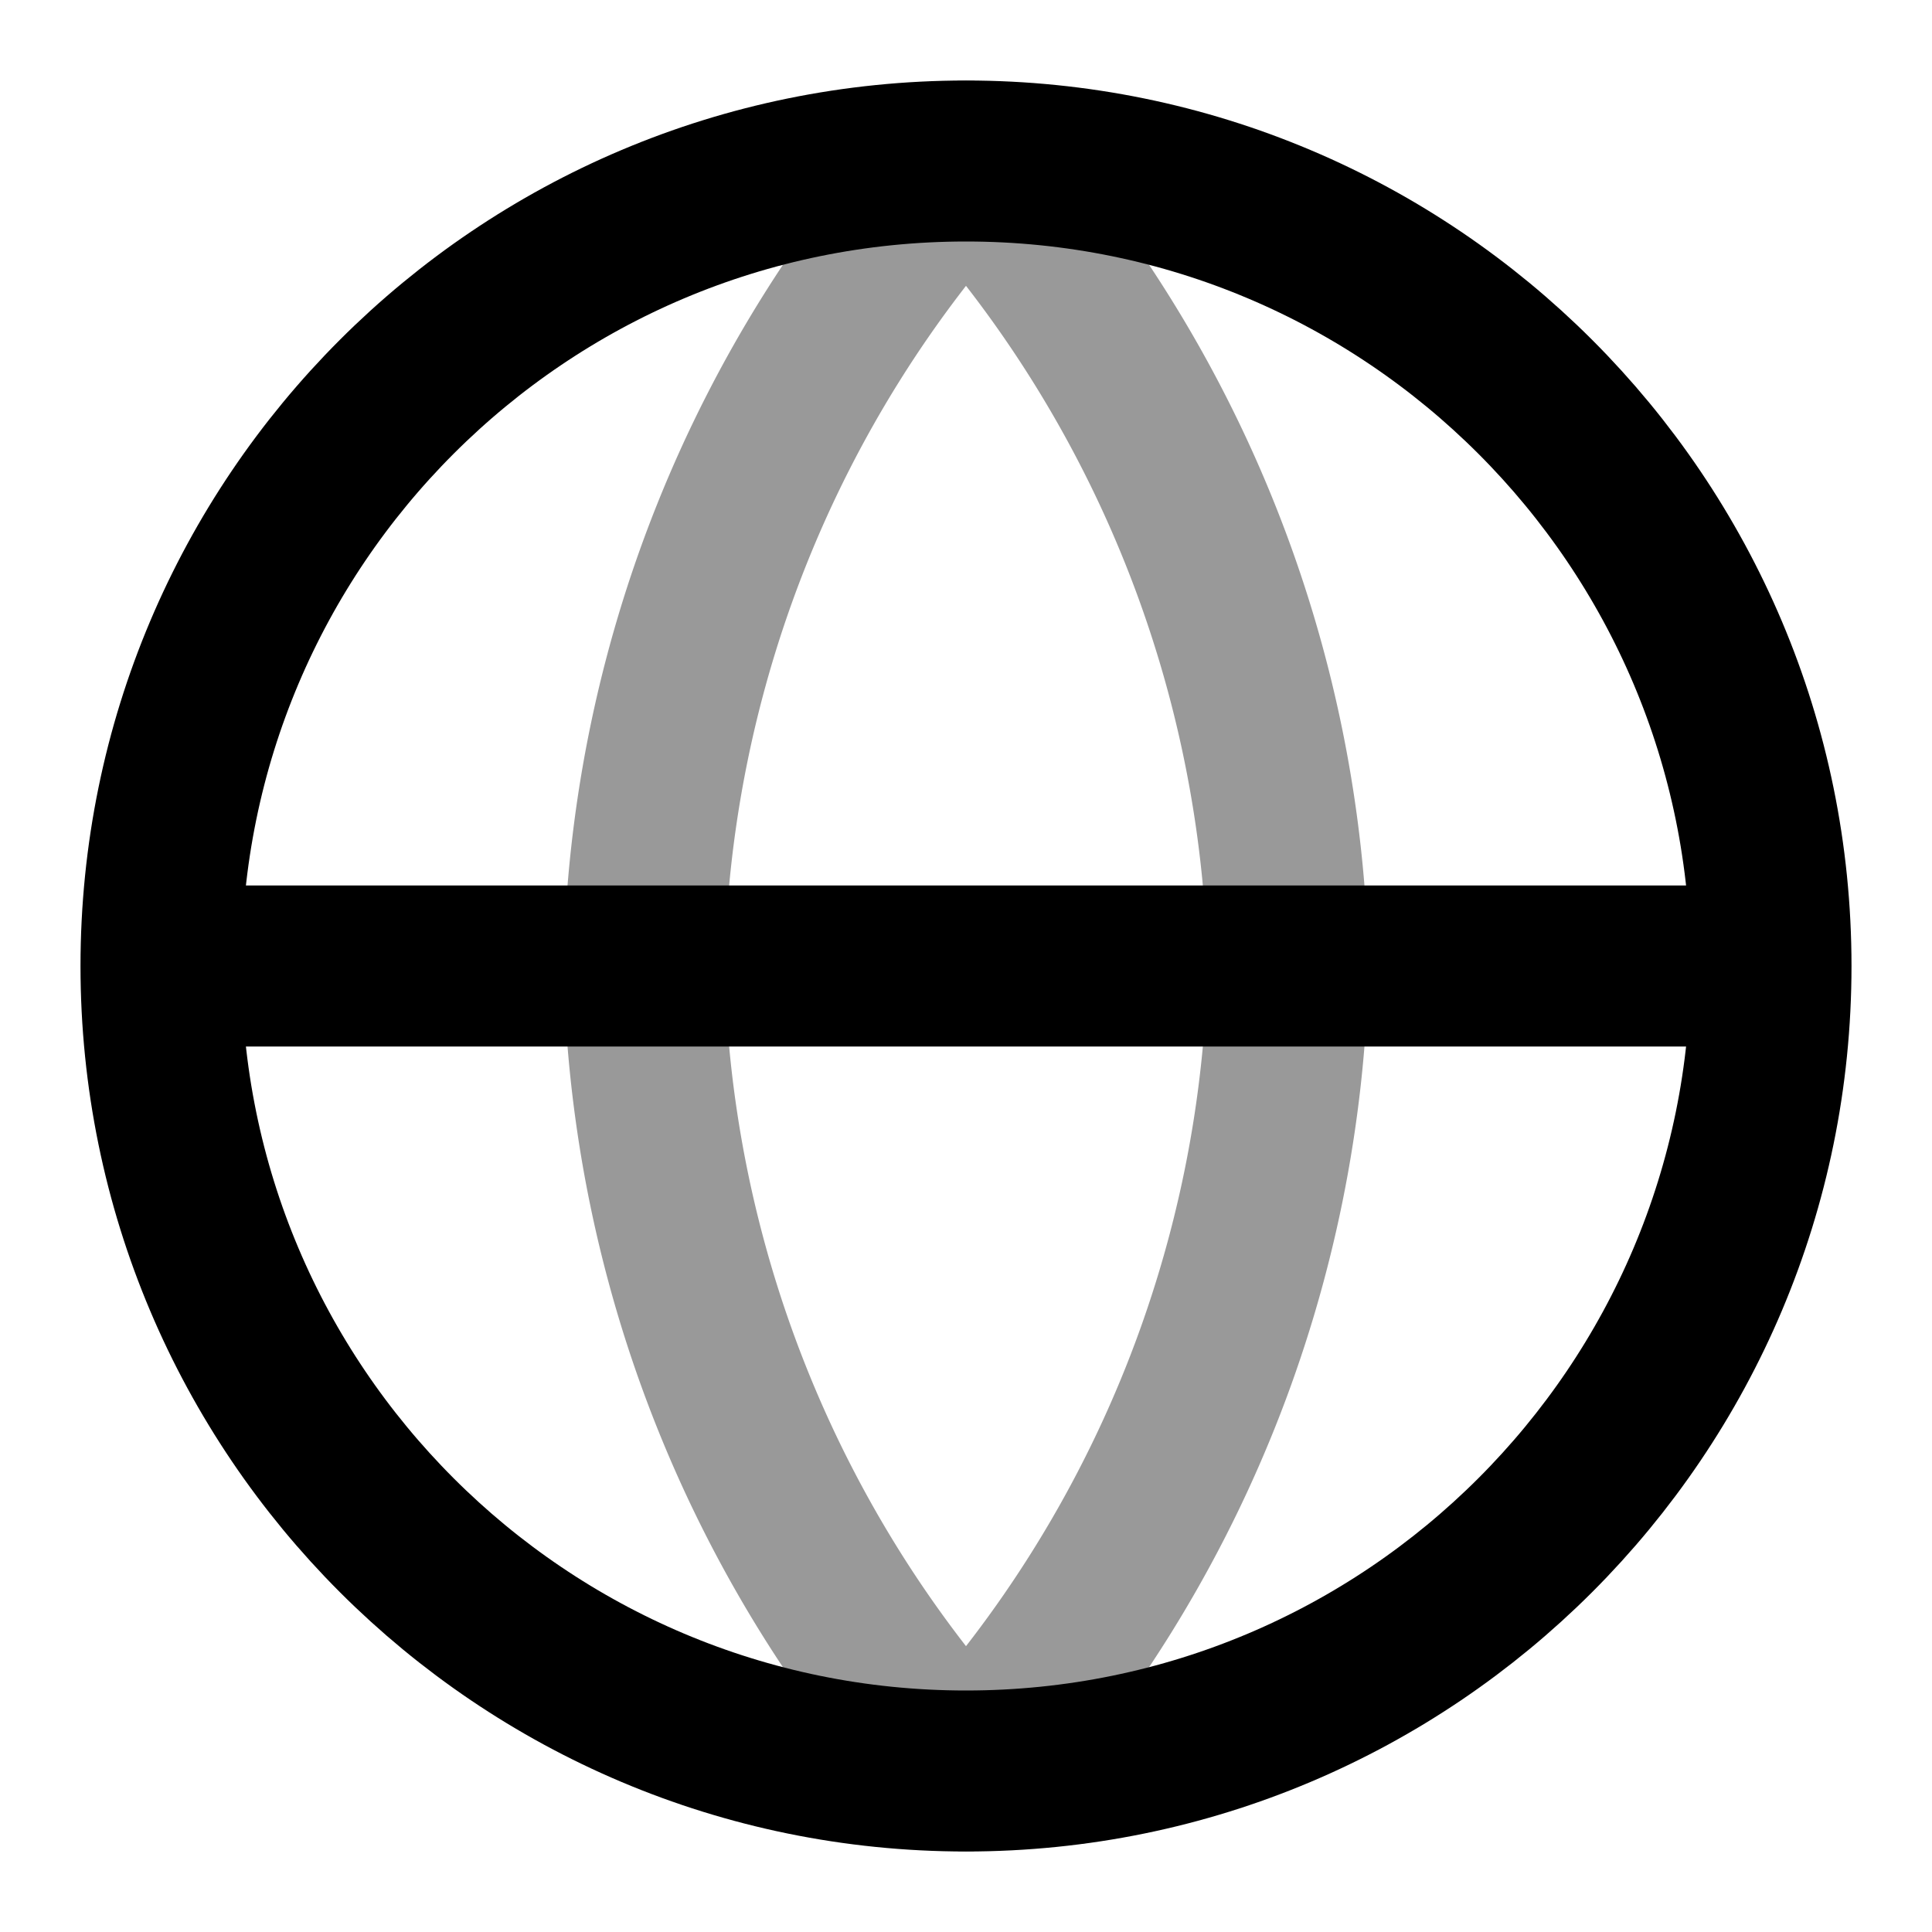 <svg fill="none" xmlns="http://www.w3.org/2000/svg" viewBox="0 0 24 24"><path opacity=".4" d="M12 2a15.3 15.3 0 0 1 4 10 15.3 15.3 0 0 1-4 10 15.3 15.3 0 0 1-4-10 15.3 15.3 0 0 1 4-10Z" stroke="currentColor" stroke-width="2" stroke-linecap="round" stroke-linejoin="round"/><path d="M2 12h20M2 12c0 5.523 4.477 10 10 10s10-4.477 10-10M2 12C2 6.477 6.477 2 12 2s10 4.477 10 10" stroke="currentColor" stroke-width="2" stroke-linecap="round" stroke-linejoin="round"/></svg>